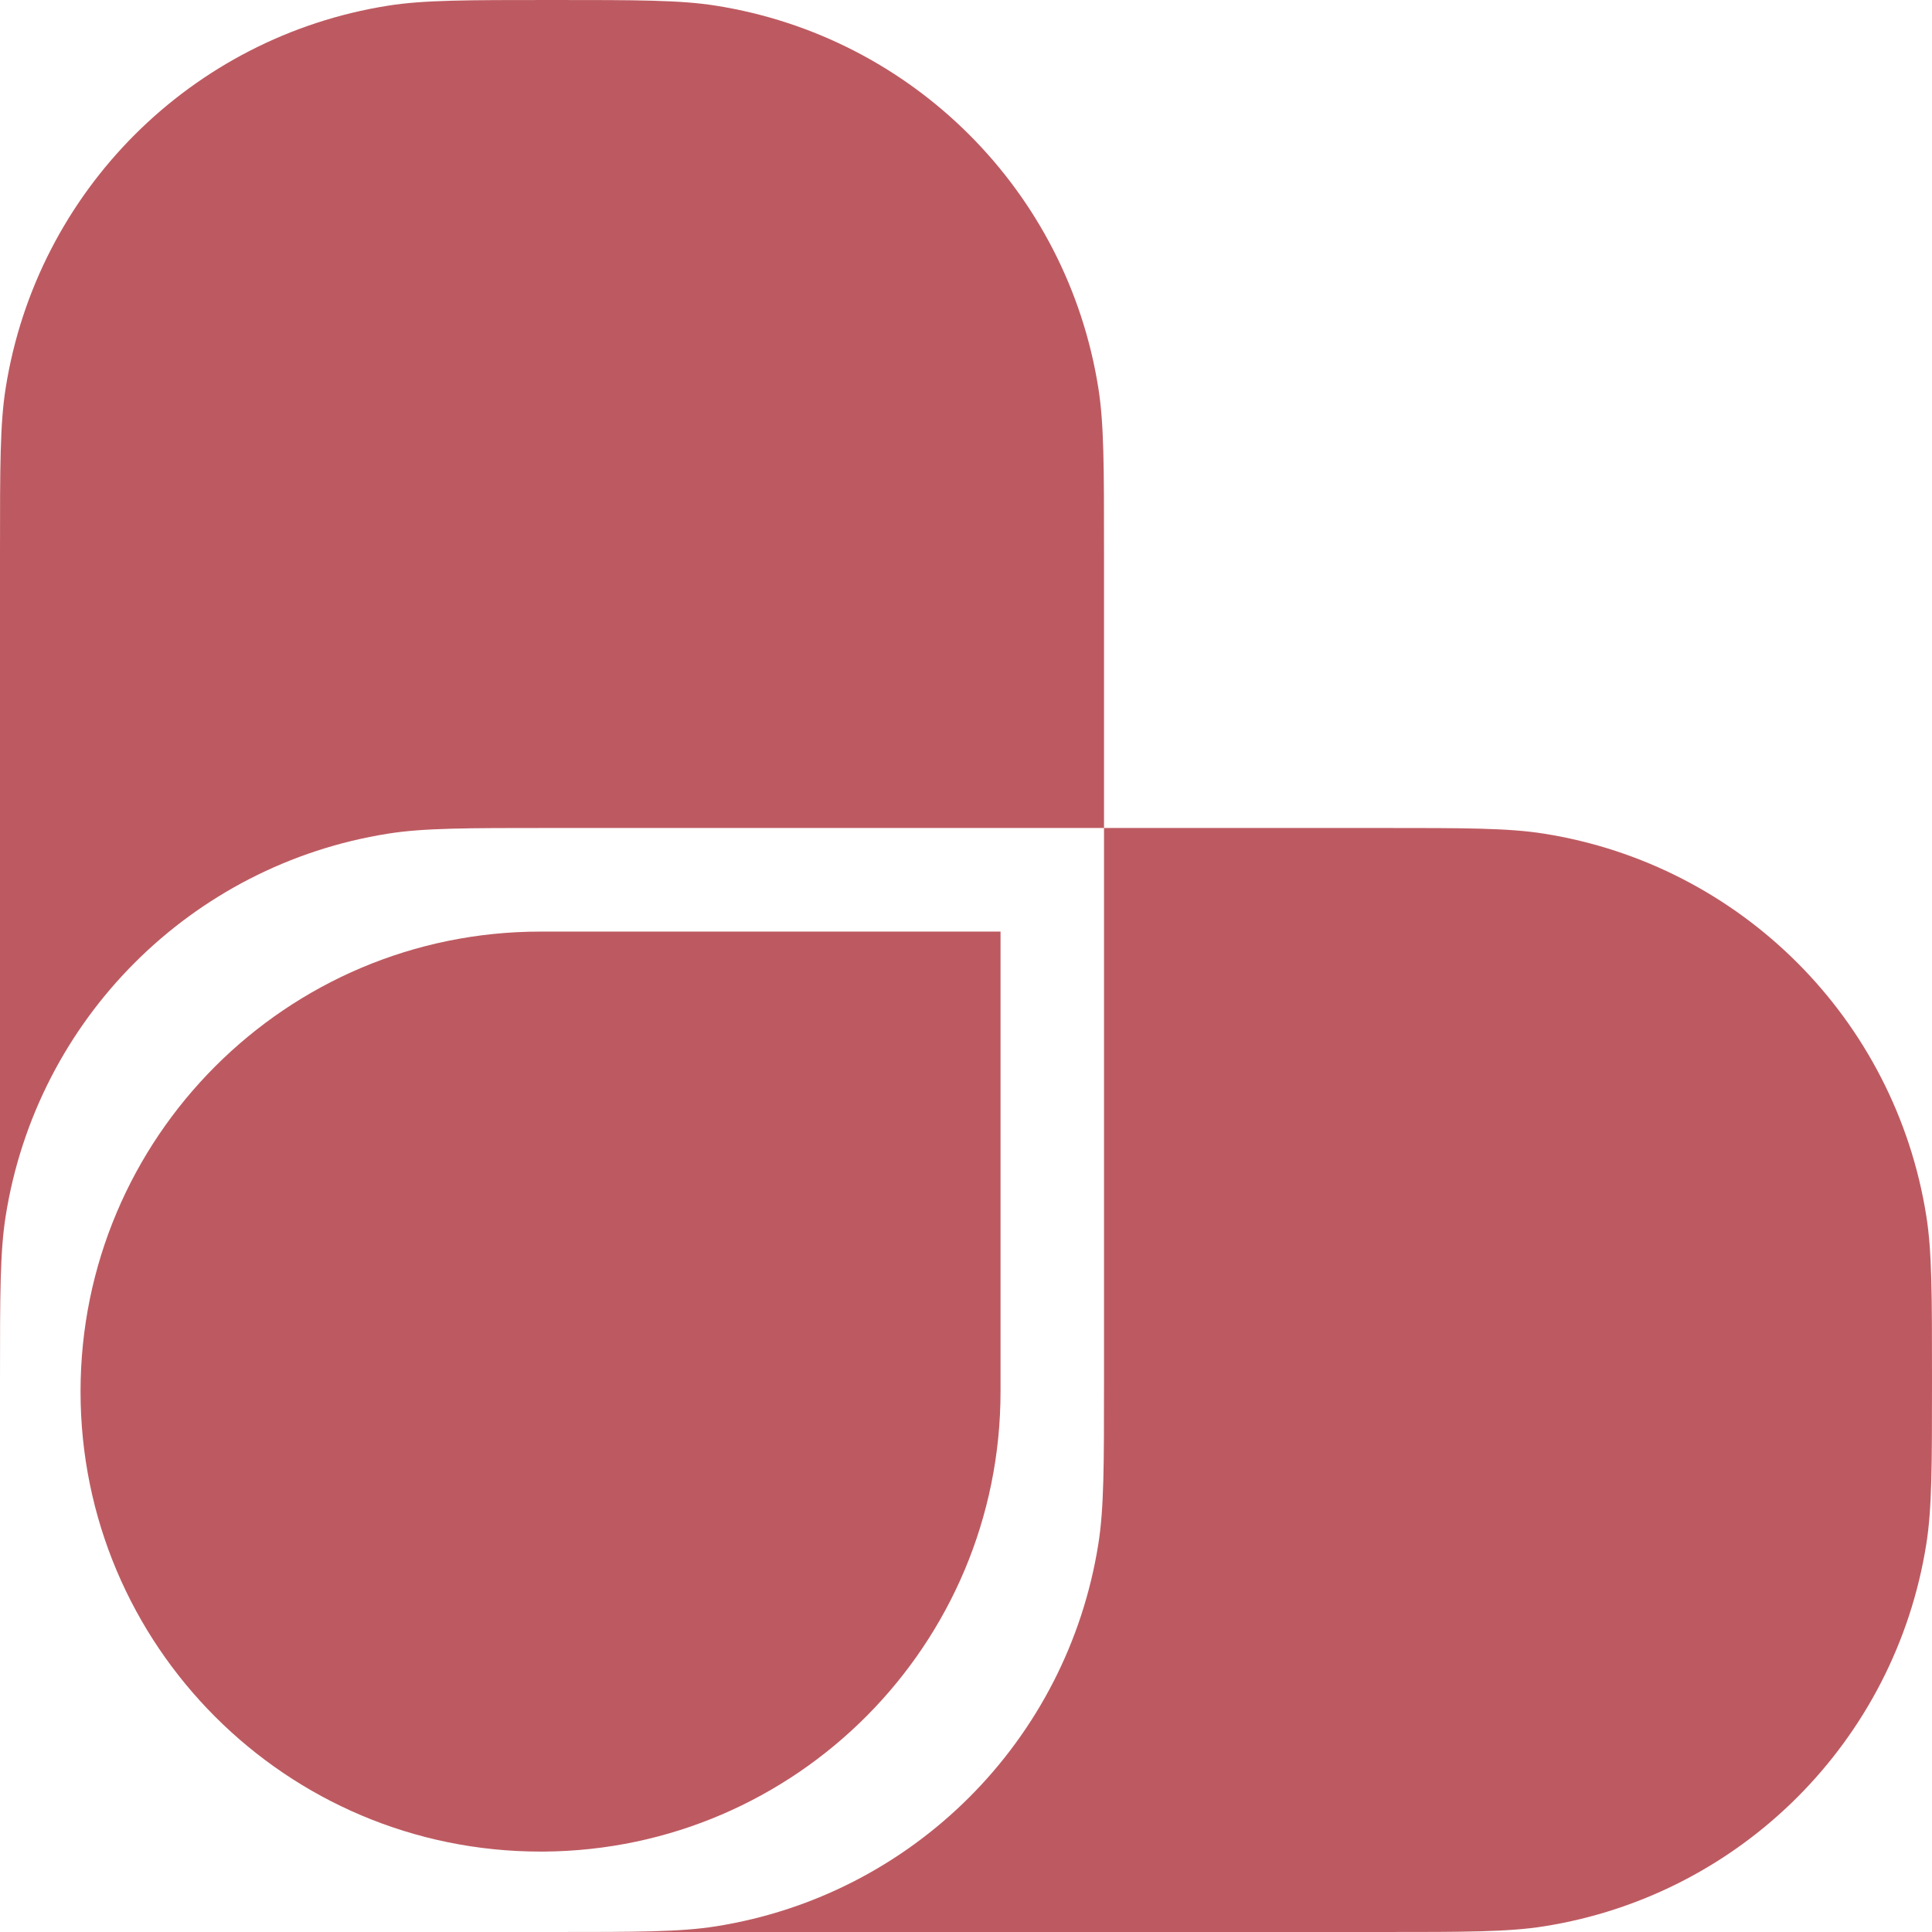 <svg width="32" height="32" viewBox="0 0 32 32" fill="none" xmlns="http://www.w3.org/2000/svg">
<path fill-rule="evenodd" clip-rule="evenodd" d="M9.007 30.668H8.953C4.745 30.668 1.334 27.257 1.334 23.049C1.334 18.841 4.745 15.43 8.953 15.43H16.572V23.049C16.572 27.239 13.19 30.639 9.007 30.668Z" fill="#BD5A61"/>
<path fill-rule="evenodd" clip-rule="evenodd" d="M0.094 6.427C0 7.019 0 7.727 0 9.143V22.857C0 21.442 0 20.734 0.094 20.142C0.61 16.881 3.167 14.324 6.427 13.808C7.019 13.714 7.727 13.714 9.143 13.714H18.286V22.857C18.286 24.273 18.286 24.981 18.192 25.573C17.676 28.833 15.119 31.39 11.858 31.906C11.266 32 10.559 32 9.143 32H22.857C24.273 32 24.981 32 25.573 31.906C28.833 31.39 31.39 28.833 31.906 25.573C32 24.981 32 24.273 32 22.857C32 21.442 32 20.734 31.906 20.142C31.39 16.881 28.833 14.324 25.573 13.808C24.981 13.714 24.273 13.714 22.857 13.714H18.286V9.143C18.286 7.727 18.286 7.019 18.192 6.427C17.676 3.167 15.119 0.61 11.858 0.094C11.266 0 10.559 0 9.143 0C7.727 0 7.019 0 6.427 0.094C3.167 0.61 0.61 3.167 0.094 6.427Z" fill="#BD5A61"/>
</svg>
